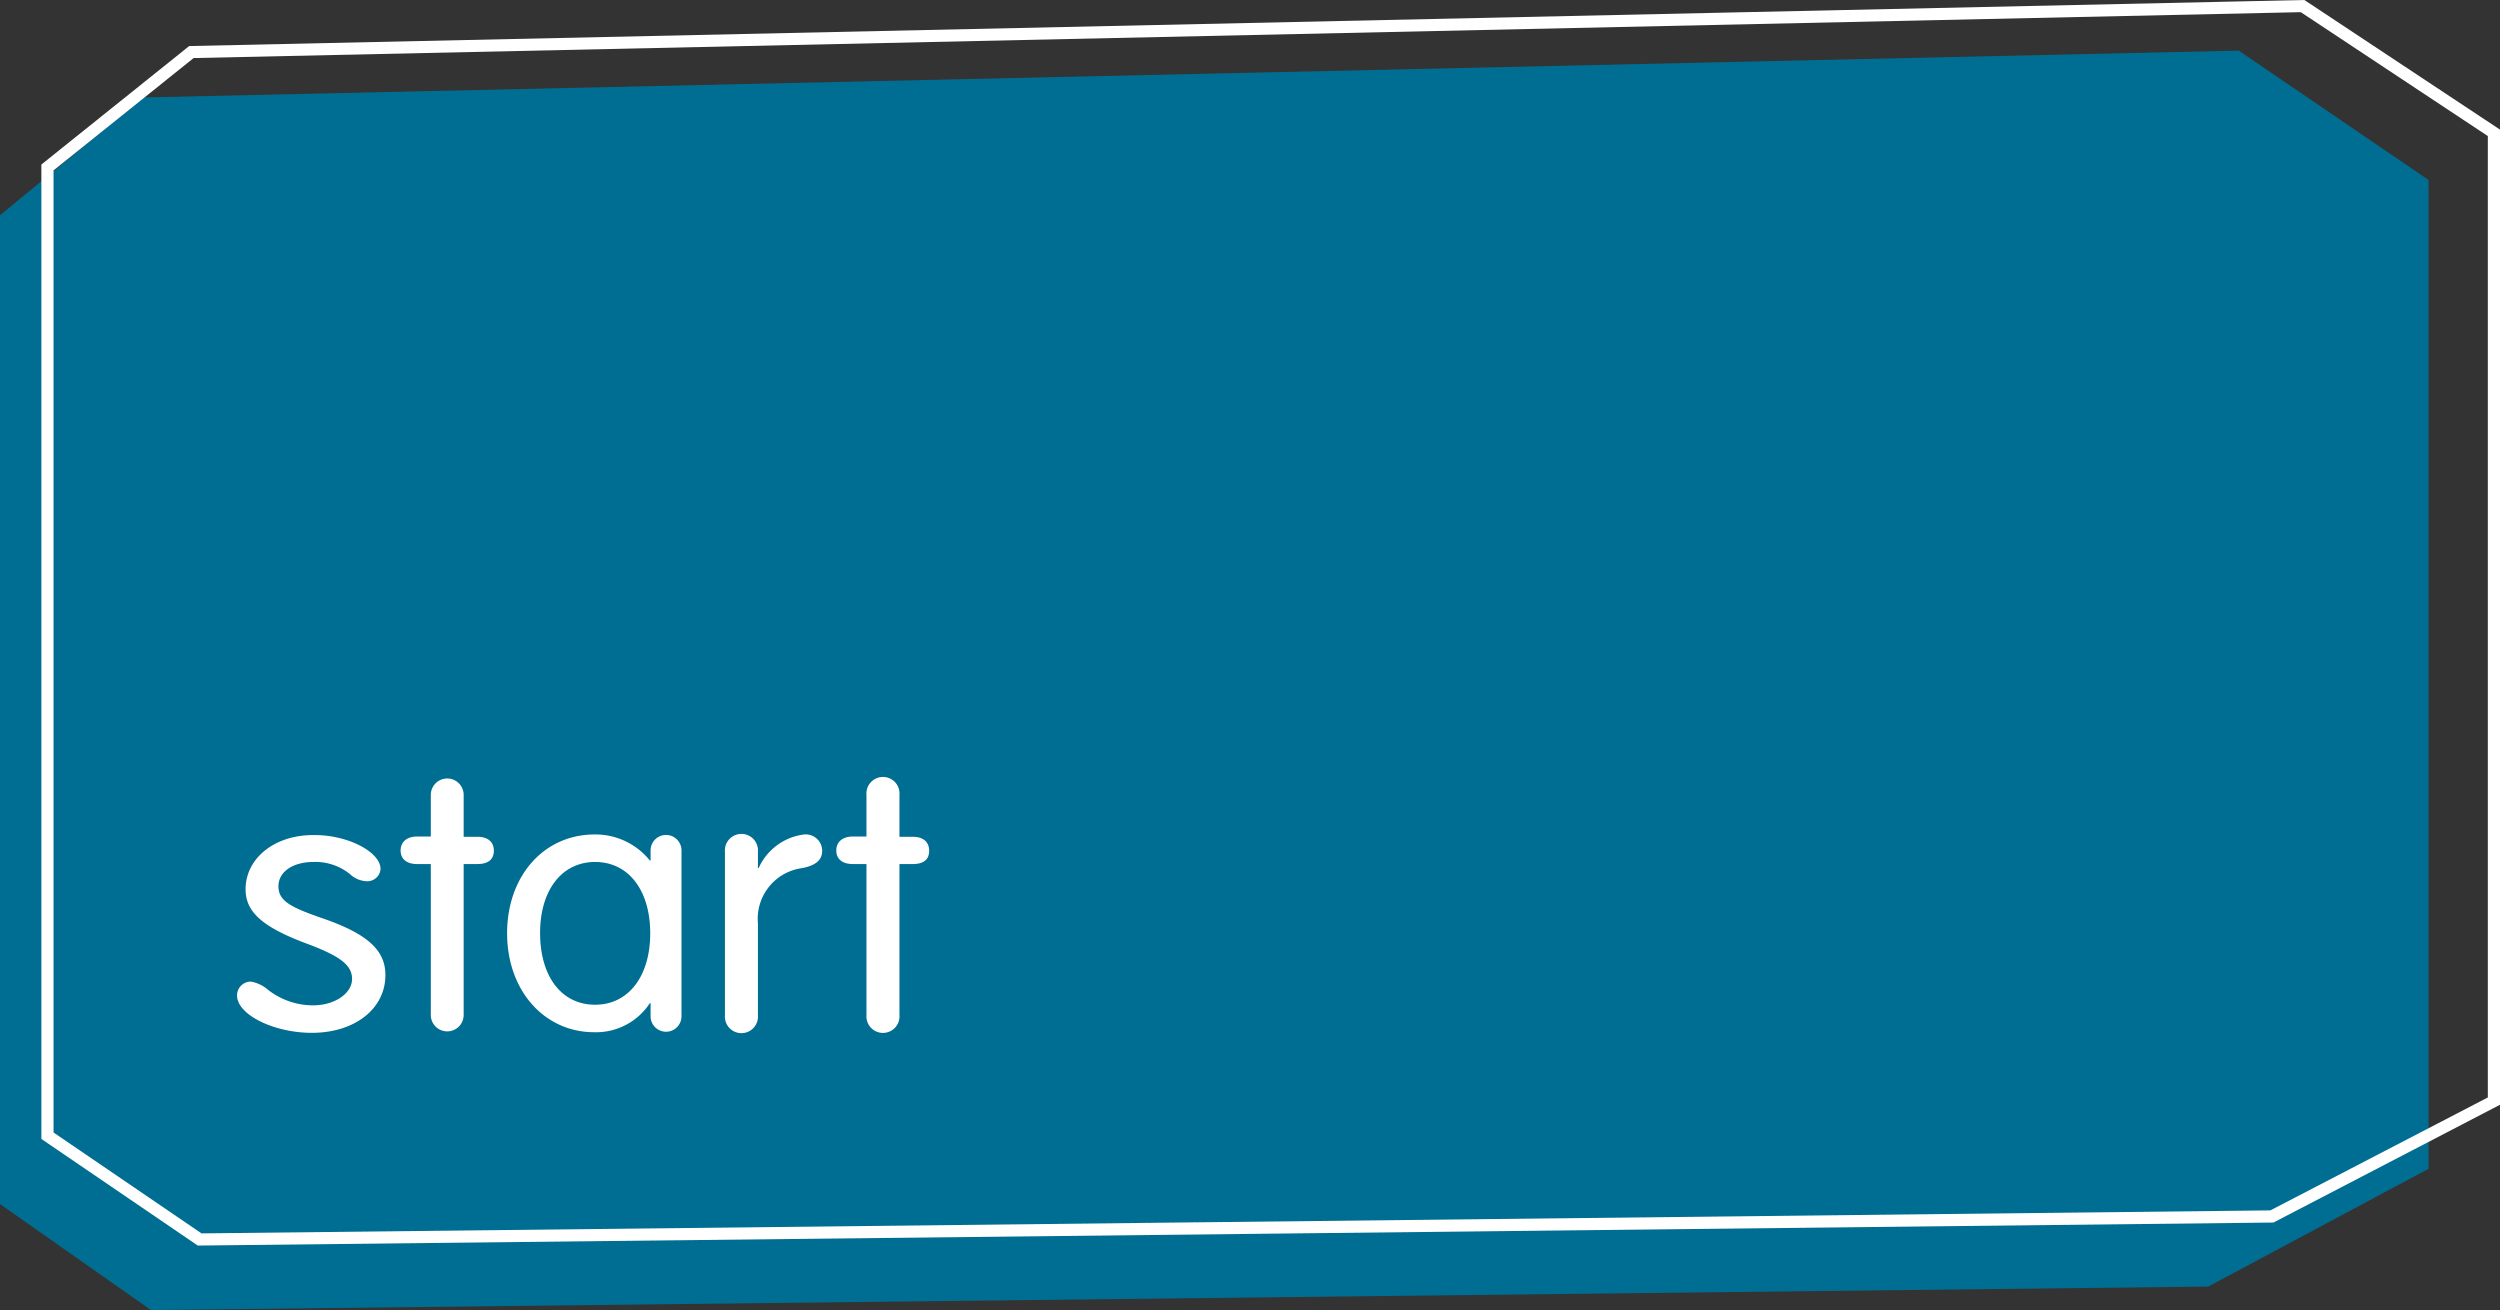 <svg id="Layer_1" data-name="Layer 1" xmlns="http://www.w3.org/2000/svg" viewBox="0 0 205.43 107.65"><rect x="0" y="0" width="205.43" height="107.65" fill="#333333" stroke="none"/><defs><style>.cls-1{fill:#006e93;}.cls-2{fill:#fff;}</style></defs><title>start_button</title><polygon class="cls-1" points="0 98.94 0 17.69 11.74 8.01 183.96 4.16 199.56 14.79 199.56 96.04 181.45 105.72 12.41 107.65 0 98.94"/><path class="cls-2" d="M16.25,102.35,3.4,93.59V13.52L15.55,3.78h.17L189.35,0l.14.09,15.94,10.56V90.78l-18.62,9.68h-.12ZM4.4,93.06l12.16,8.29,170-1.89,17.87-9.28v-79L189.06,1,15.91,4.77,4.4,14Z"/><path class="cls-2" d="M31.27,71.41a1.09,1.09,0,0,1-1.19,1,2.12,2.12,0,0,1-1.32-.58,4.51,4.51,0,0,0-3-1c-1.69,0-2.88.8-2.88,2s1,1.72,3.57,2.61c3.7,1.27,5.22,2.61,5.22,4.68,0,2.77-2.51,4.75-6.05,4.75-3.13,0-6.14-1.5-6.14-3.06a1.13,1.13,0,0,1,1.12-1.15,2.89,2.89,0,0,1,1.42.67,6,6,0,0,0,3.7,1.28c1.82,0,3.21-1,3.21-2.17s-1.06-1.91-3.8-2.93c-3.57-1.34-4.95-2.58-4.95-4.43,0-2.55,2.37-4.46,5.54-4.46C28.53,68.57,31.27,70,31.27,71.41Z"/><path class="cls-2" d="M35.4,65.32a1.35,1.35,0,1,1,2.7,0v3.44h1.13c.86,0,1.35.42,1.35,1.15S40.09,71,39.23,71H38.1v12.4a1.35,1.35,0,1,1-2.7,0V71H34.27c-.85,0-1.35-.41-1.35-1.11s.5-1.15,1.35-1.15H35.4Z"/><path class="cls-2" d="M53.46,69.88a1.27,1.27,0,1,1,2.54,0V83.51a1.27,1.27,0,1,1-2.54,0V82.43H53.4a5.28,5.28,0,0,1-4.56,2.39c-4.13,0-7.17-3.44-7.17-8.13s3-8.12,7.2-8.12a5.73,5.73,0,0,1,4.53,2.14h.06Zm-9.08,6.78c0,3.6,1.78,5.9,4.52,5.9s4.53-2.33,4.53-5.87-1.79-5.86-4.53-5.86S44.38,73.16,44.38,76.66Z"/><path class="cls-2" d="M62.35,71.31a4.73,4.73,0,0,1,3.73-2.74,1.35,1.35,0,0,1,1.48,1.34c0,.76-.52,1.21-1.68,1.43a4.2,4.2,0,0,0-3.6,4.53v7.55a1.36,1.36,0,1,1-2.71,0V70a1.36,1.36,0,1,1,2.71,0v1.34Z"/><path class="cls-2" d="M71.2,65.32a1.36,1.36,0,1,1,2.71,0v3.44H75c.86,0,1.35.42,1.35,1.15S75.89,71,75,71H73.91v12.4a1.36,1.36,0,1,1-2.71,0V71H70.08c-.86,0-1.36-.41-1.36-1.11s.5-1.15,1.36-1.15H71.2Z"/></svg>